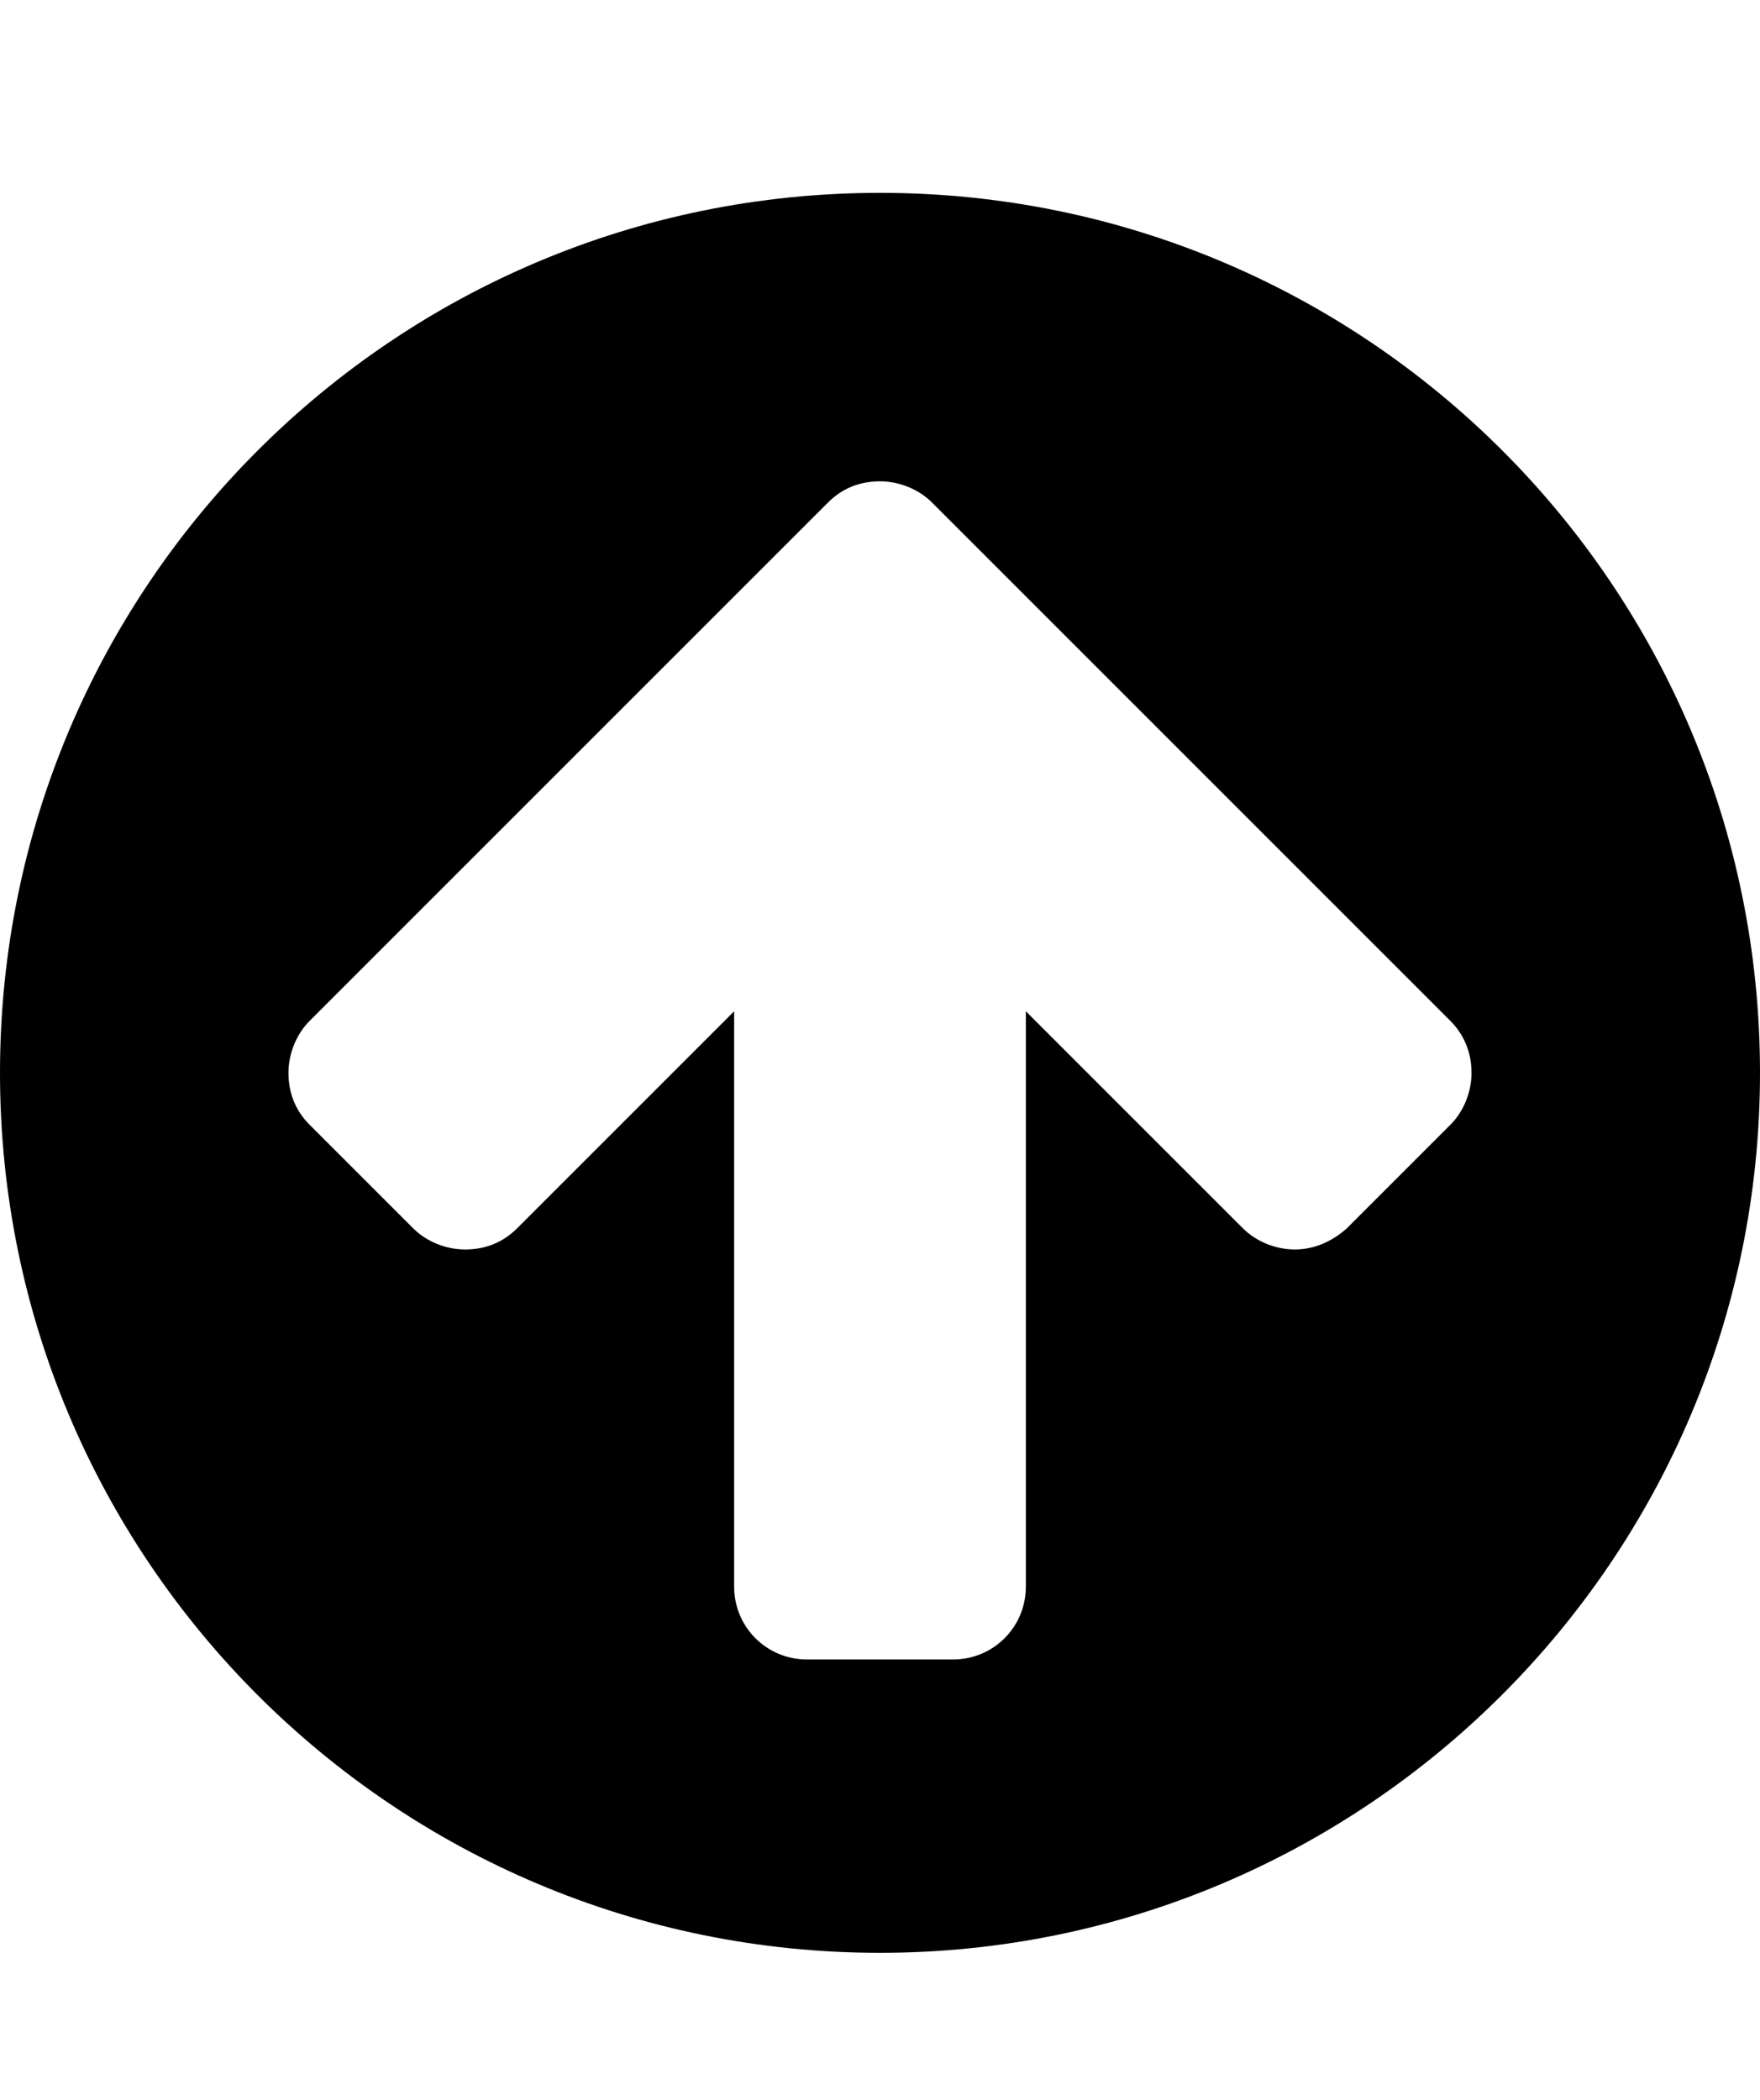 <svg version="1.1"
     baseProfile="full"
     xmlns="http://www.w3.org/2000/svg"
	 width="108.6px" height="129.6px"
     viewBox="0 0 108.6 129.6">

	<path d="M54.3,120.5C24.3,120.5,0,96.2,0,66.2s24.3-54.3,54.3-54.3s54.3,24.3,54.3,54.3S84.2,120.5,54.3,120.5z M89.5,63L63.9,37.4
		l-6.4-6.4c-0.8-0.8-2-1.3-3.2-1.3s-2.3,0.4-3.2,1.3l-6.4,6.4L19.1,63c-0.8,0.8-1.3,2-1.3,3.2c0,1.2,0.4,2.3,1.3,3.2l6.4,6.4
		c0.8,0.8,2,1.3,3.2,1.3c1.2,0,2.3-0.4,3.2-1.3l13.4-13.4v35.5c0,2.5,2,4.5,4.5,4.5h9c2.5,0,4.5-2,4.5-4.5V62.4l13.4,13.4
		c0.8,0.8,2,1.3,3.2,1.3c1.2,0,2.3-0.5,3.2-1.3l6.4-6.4c0.8-0.8,1.3-2,1.3-3.2C90.8,64.9,90.3,63.8,89.5,63z"/>
</svg>
